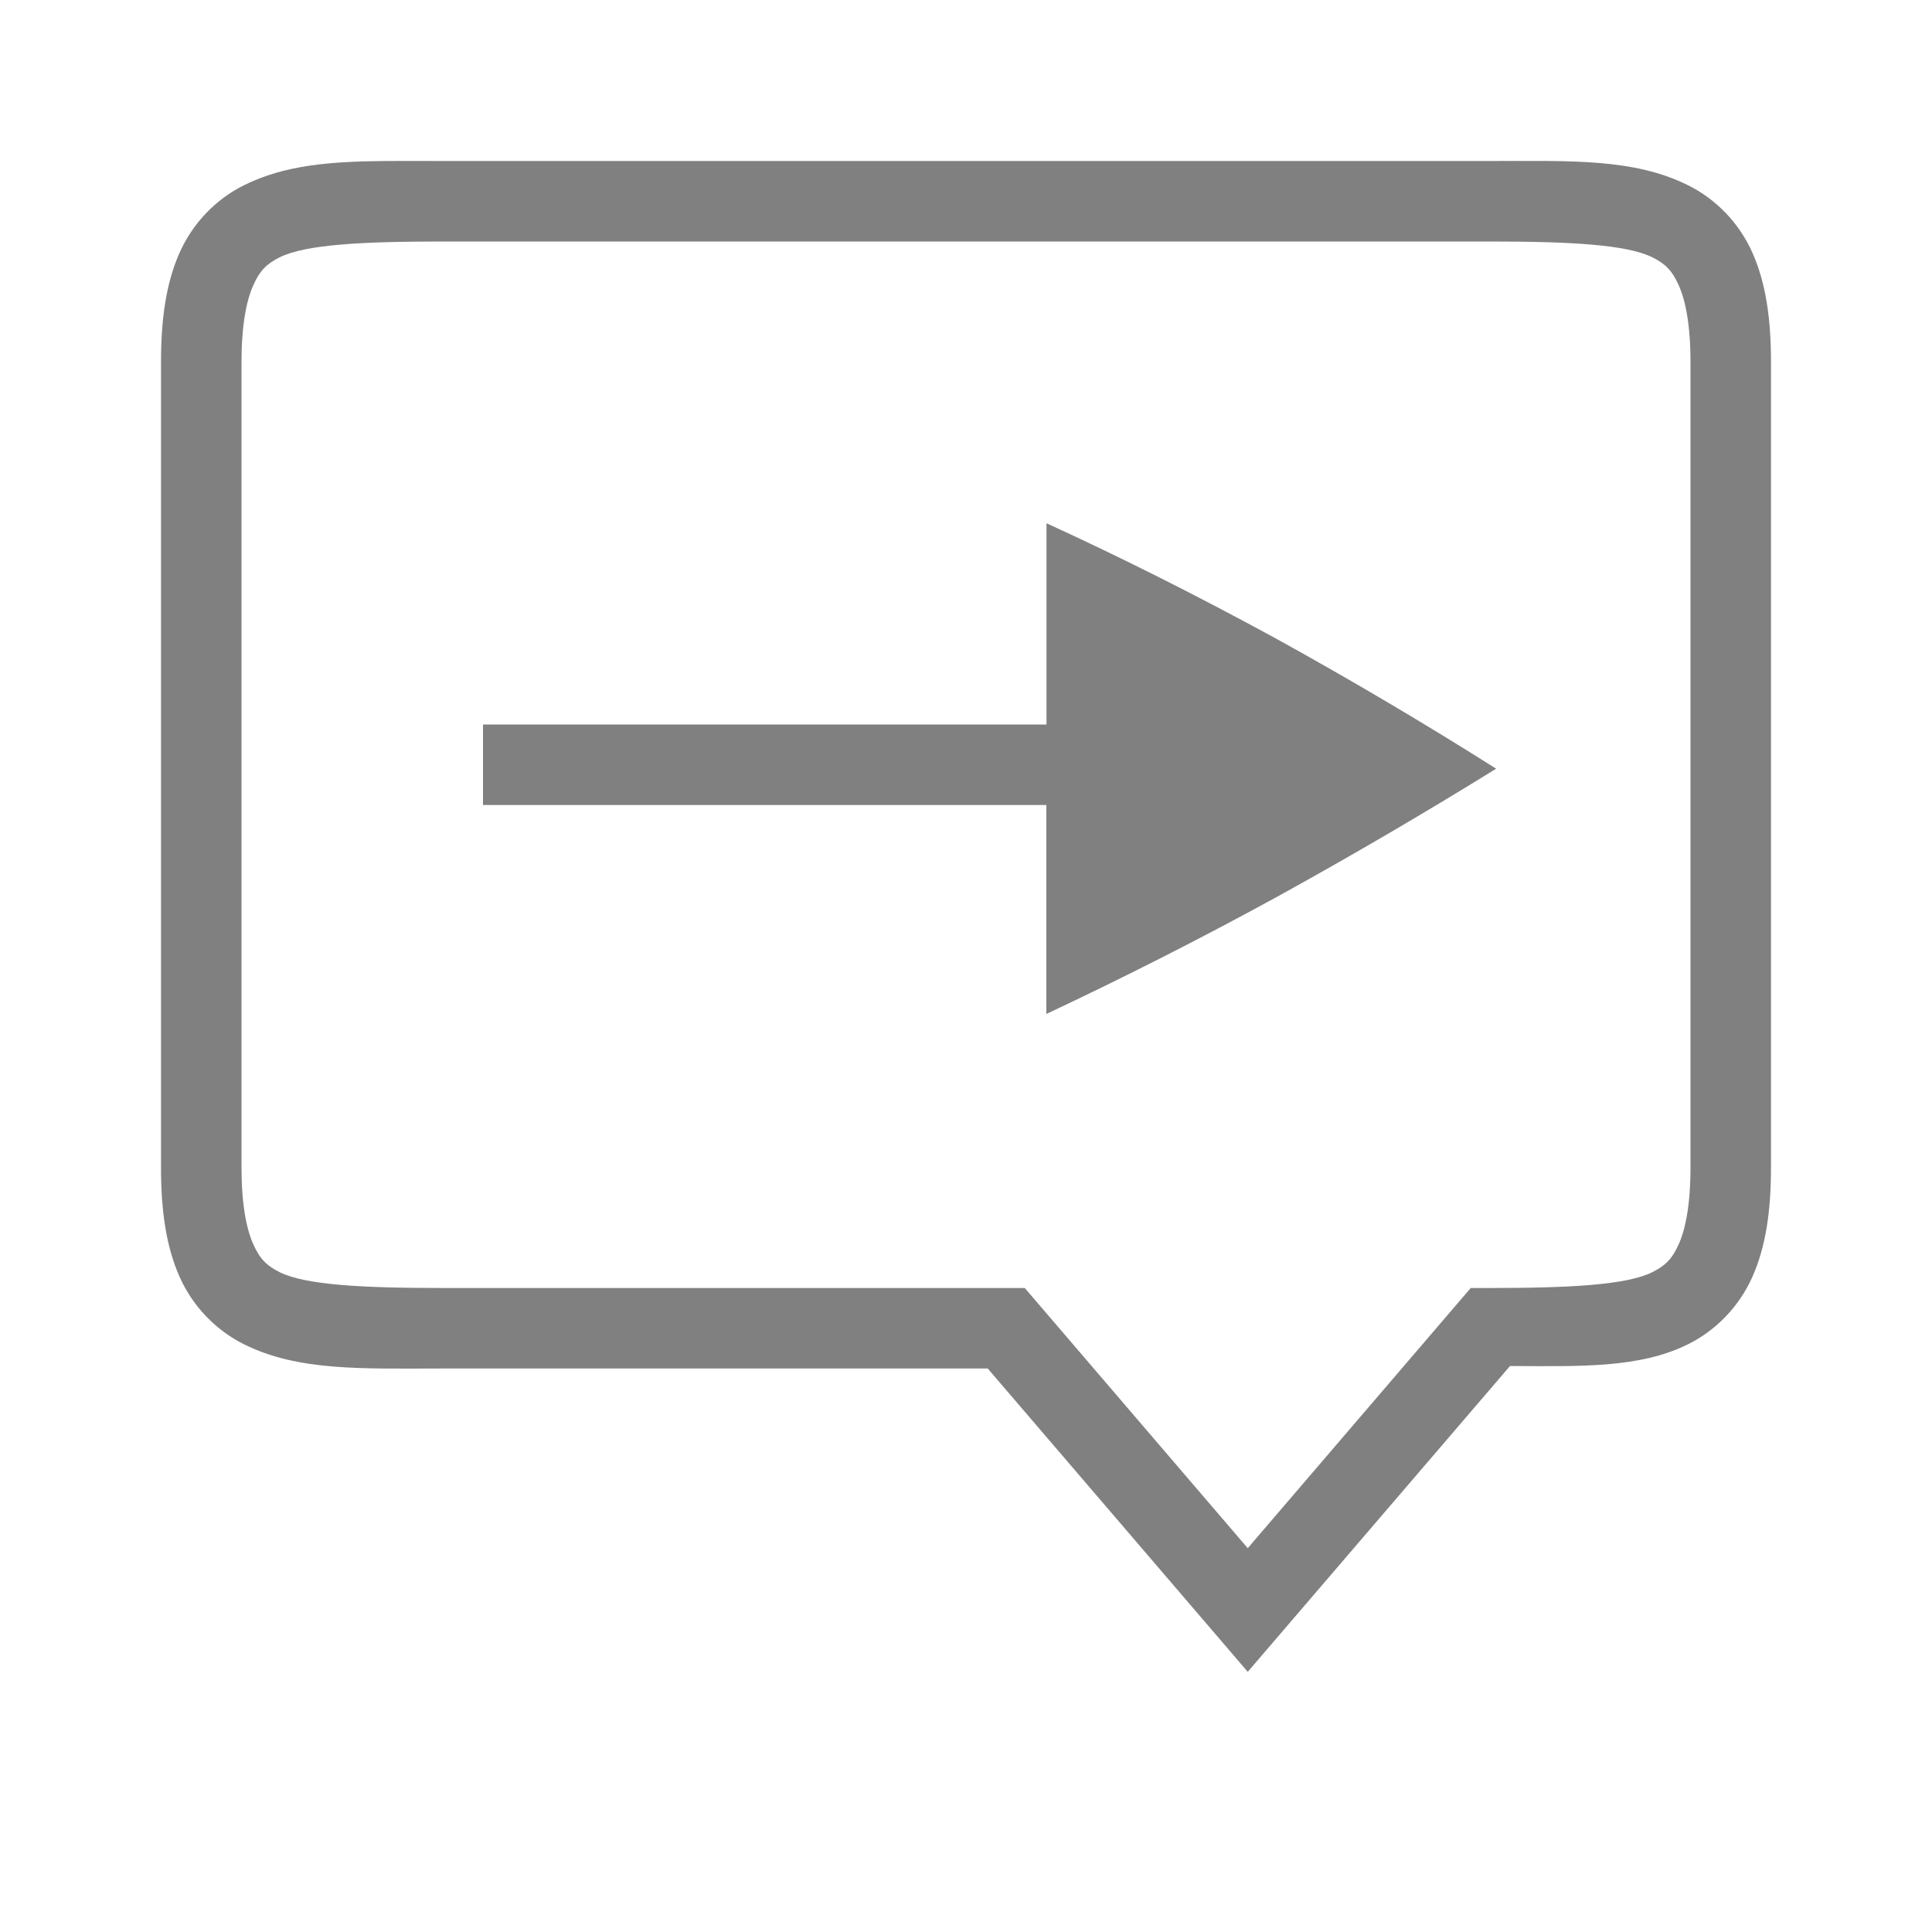 <?xml version="1.0" encoding="UTF-8" standalone="no"?>
<svg
   viewBox="0 1 24 24"
   version="1.1"
   id="svg10"
   sodipodi:docname="away.svg"
   inkscape:version="1.2 (1:1.2.1+202207142221+cd75a1ee6d)"
   width="24"
   height="24"
   xmlns:inkscape="http://www.inkscape.org/namespaces/inkscape"
   xmlns:sodipodi="http://sodipodi.sourceforge.net/DTD/sodipodi-0.dtd"
   xmlns="http://www.w3.org/2000/svg"
   xmlns:svg="http://www.w3.org/2000/svg"
   xmlns:rdf="http://www.w3.org/1999/02/22-rdf-syntax-ns#"
   xmlns:cc="http://creativecommons.org/ns#"
   xmlns:dc="http://purl.org/dc/elements/1.1/">
  <defs
     id="defs14" />
  <sodipodi:namedview
     pagecolor="#ffffff"
     bordercolor="#666666"
     borderopacity="1"
     objecttolerance="10"
     gridtolerance="10"
     guidetolerance="10"
     inkscape:pageopacity="0"
     inkscape:pageshadow="2"
     inkscape:window-width="1850"
     inkscape:window-height="1016"
     id="namedview12"
     showgrid="true"
     inkscape:zoom="44.207984"
     inkscape:cx="10.450601"
     inkscape:cy="8.1772559"
     inkscape:window-x="0"
     inkscape:window-y="0"
     inkscape:window-maximized="1"
     inkscape:current-layer="svg10"
     inkscape:pagecheckerboard="0"
     inkscape:showpageshadow="2"
     inkscape:deskcolor="#d1d1d1">
    <inkscape:grid
       type="xygrid"
       id="grid841" />
    <inkscape:grid
       type="xygrid"
       id="grid829"
       dotted="true"
       spacingx="0.5"
       spacingy="0.5"
       empspacing="10" />
  </sodipodi:namedview>
  <path
     id="path864"
     style="color:#000000;fill:#808080;-inkscape-stroke:none;fill-opacity:1"
     d="M 4.787 3 C 4.11 3.006 3.537 3.048 3.027 3.303 C 2.688 3.472 2.397 3.765 2.23 4.141 C 2.064 4.516 2 4.958 2 5.5 L 2 15.5 C 2 16.042 2.064 16.484 2.23 16.859 C 2.397 17.235 2.688 17.528 3.027 17.697 C 3.706 18.037 4.5 18 5.5 18 L 12.27 18 L 15.5 21.768 L 18.758 17.969 C 19.616 17.972 20.365 18.001 20.973 17.697 C 21.312 17.528 21.603 17.235 21.77 16.859 C 21.936 16.484 22 16.042 22 15.5 L 22 5.5 C 22 4.958 21.936 4.516 21.77 4.141 C 21.603 3.765 21.312 3.472 20.973 3.303 C 20.294 2.963 19.5 3 18.5 3 L 5.5 3 C 5.25 3 5.013 2.998 4.787 3 z M 5.5 4 L 18.5 4 C 19.5 4 20.206 4.037 20.527 4.197 C 20.688 4.278 20.772 4.36 20.855 4.547 C 20.939 4.734 21 5.042 21 5.5 L 21 15.5 C 21 15.958 20.939 16.266 20.855 16.453 C 20.772 16.64 20.688 16.722 20.527 16.803 C 20.206 16.963 19.5 17 18.5 17 L 18.27 17 L 15.5 20.232 L 12.73 17 L 5.5 17 C 4.5 17 3.794 16.963 3.473 16.803 C 3.312 16.722 3.228 16.64 3.145 16.453 C 3.061 16.266 3 15.958 3 15.5 L 3 5.5 C 3 5.042 3.061 4.734 3.145 4.547 C 3.228 4.36 3.312 4.278 3.473 4.197 C 3.794 4.037 4.5 4 5.5 4 z " />
  <path
     id="path4"
     style="color:#000000;fill:#808080;stroke-width:0.871;marker:none"
     d="M 13 7.5 L 13 10 L 6 10 L 6 11 L 12.998 11 L 12.998 13.596 C 13.957 13.145 14.902 12.666 15.832 12.158 C 16.786 11.633 17.702 11.096 18.586 10.549 C 17.684 9.979 16.766 9.437 15.832 8.922 C 14.871 8.399 13.927 7.924 13 7.5 z " />
</svg>
